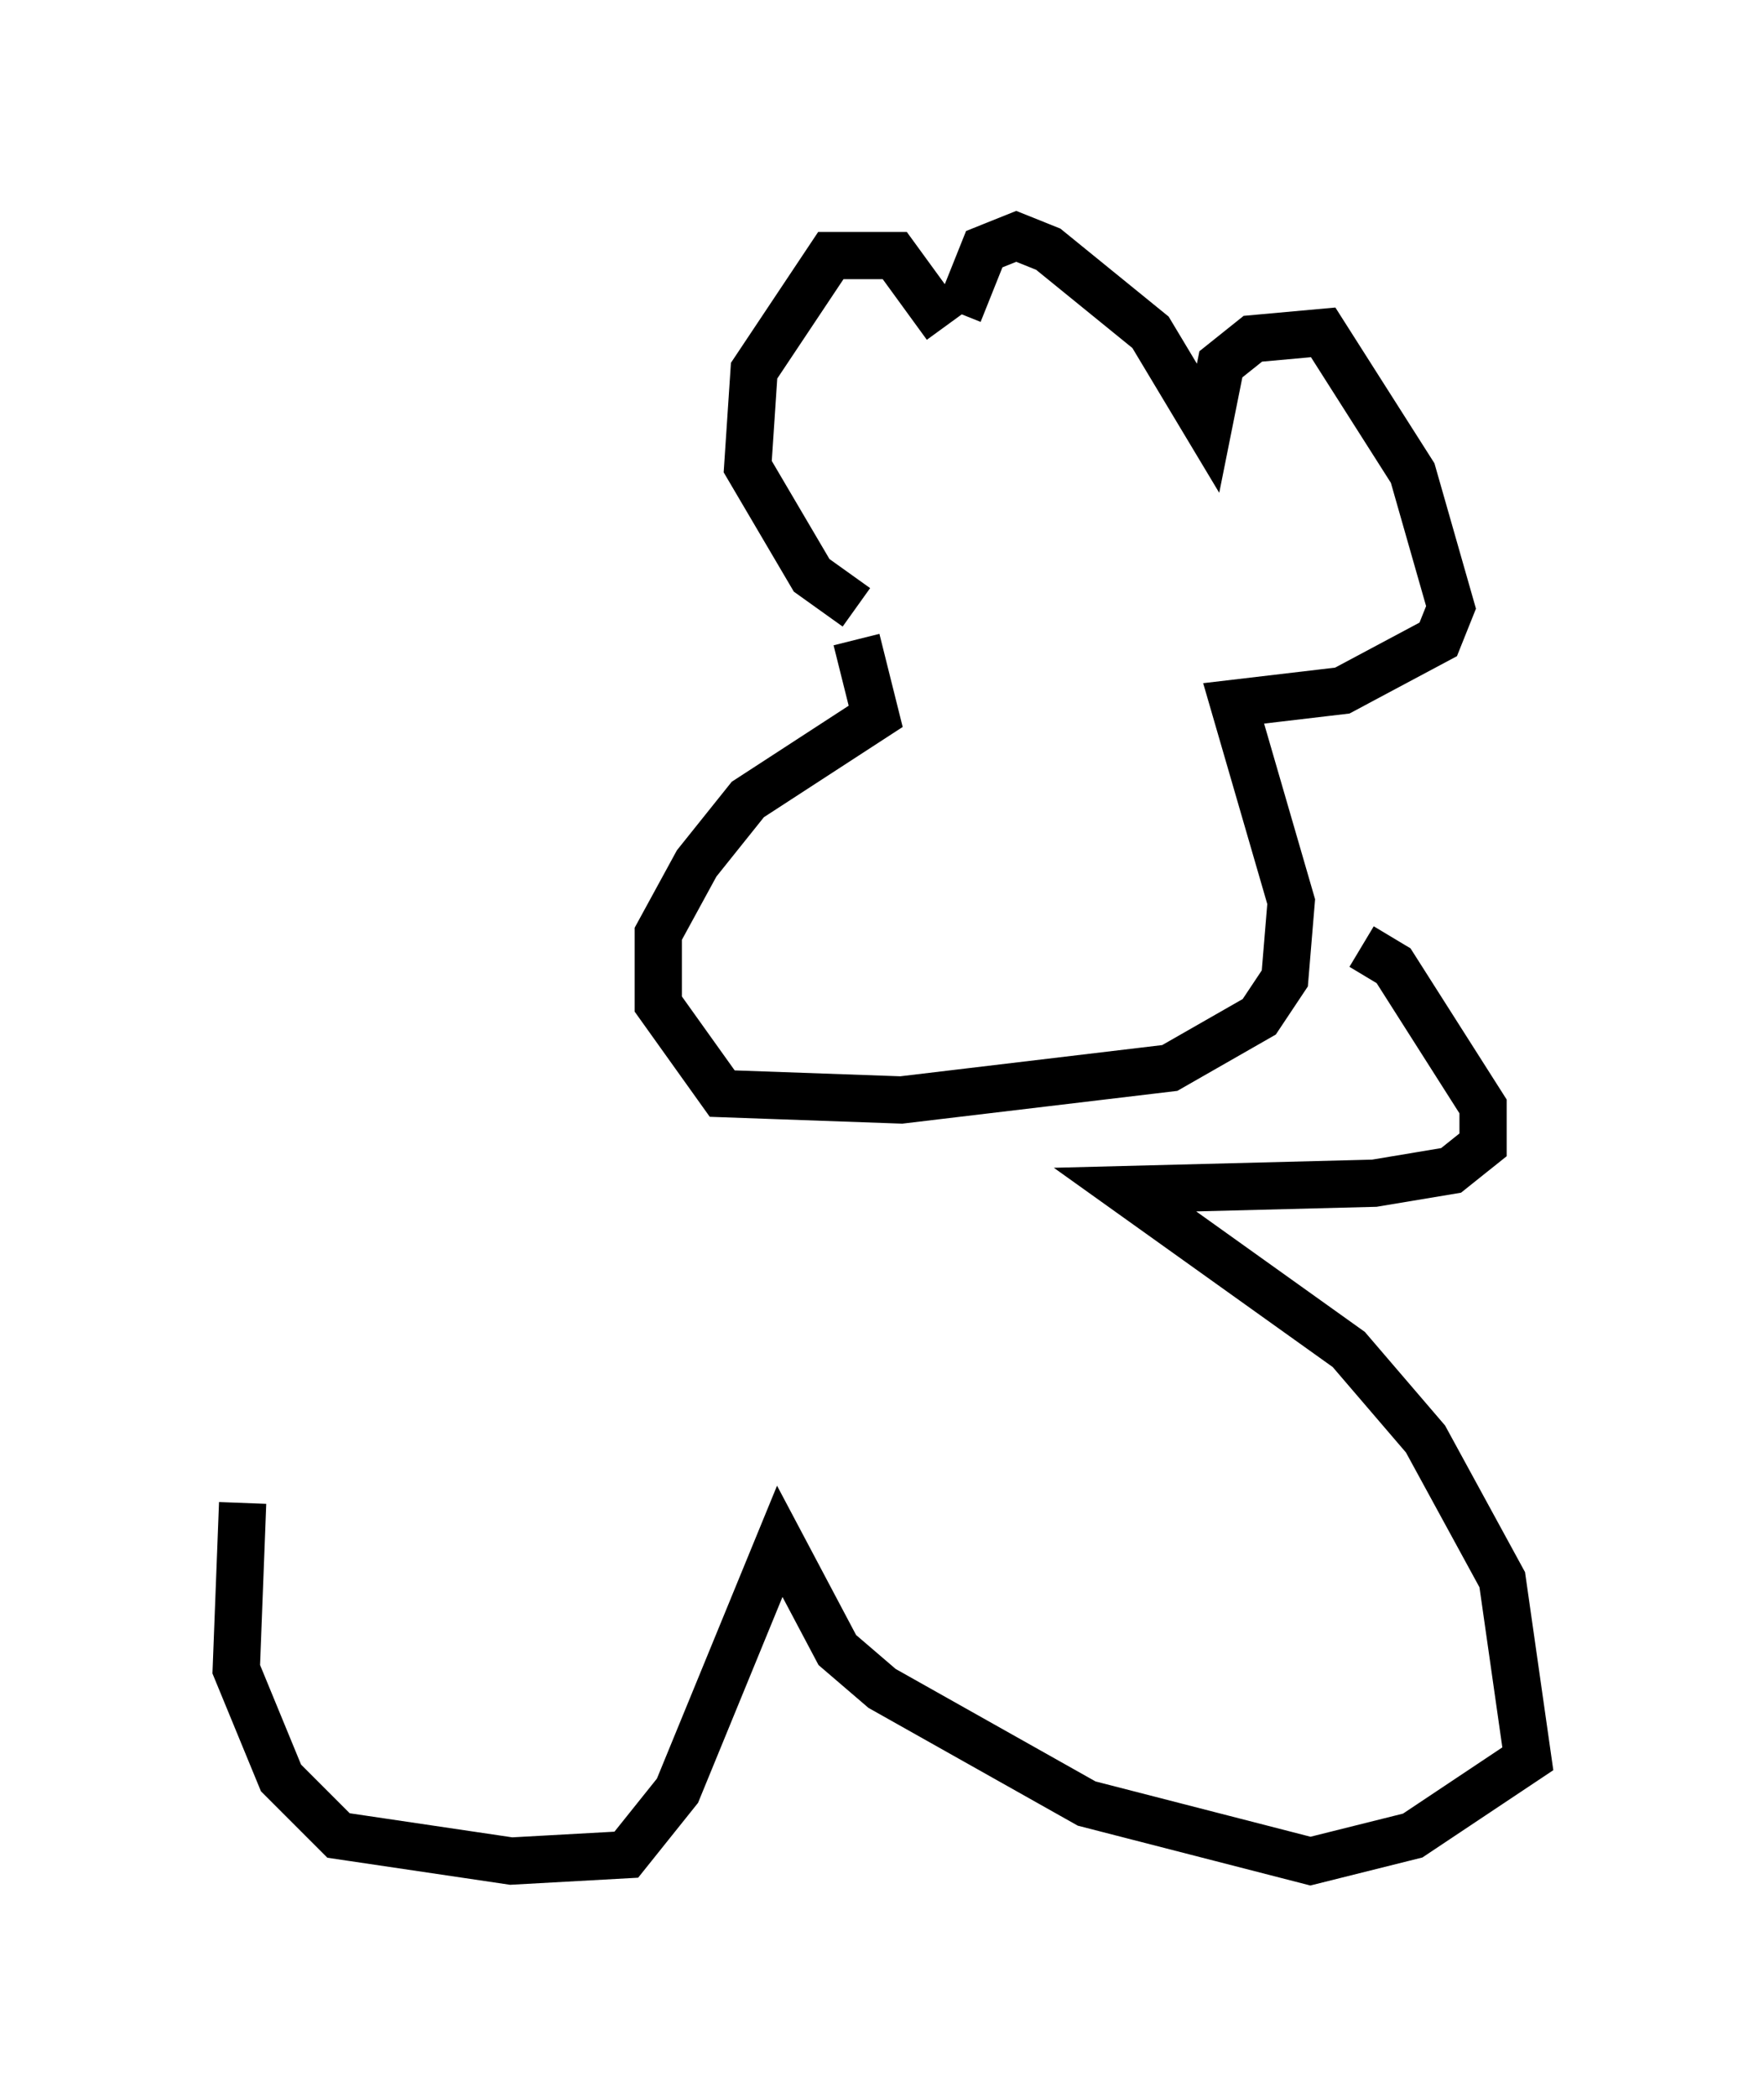 <?xml version="1.0" encoding="utf-8" ?>
<svg baseProfile="full" height="44.37" version="1.1" width="37.334" xmlns="http://www.w3.org/2000/svg" xmlns:ev="http://www.w3.org/2001/xml-events" xmlns:xlink="http://www.w3.org/1999/xlink"><defs /><rect fill="white" height="44.37" width="37.334" x="0" y="0" /><path d="M20.02, 7.842 m0.0, -0.947 l-1.083, -1.488 -1.353, 0.0 l-1.624, 2.436 -0.135, 2.03 l1.353, 2.3 0.947, 0.677 m2.165, -6.225 l0.541, -1.353 0.677, -0.271 l0.677, 0.271 2.165, 1.759 l1.218, 2.03 0.271, -1.353 l0.677, -0.541 1.488, -0.135 l1.894, 2.977 0.812, 2.842 l-0.271, 0.677 -2.03, 1.083 l-2.3, 0.271 1.218, 4.195 l-0.135, 1.624 -0.541, 0.812 l-1.894, 1.083 -5.683, 0.677 l-3.789, -0.135 -1.353, -1.894 l0.0, -1.488 0.812, -1.488 l1.083, -1.353 2.706, -1.759 l-0.406, -1.624 m10.69, 6.495 l0.677, 0.406 1.894, 2.977 l0.0, 0.812 -0.677, 0.541 l-1.624, 0.271 -5.277, 0.135 l4.736, 3.383 1.624, 1.894 l1.624, 2.977 0.541, 3.789 l-2.436, 1.624 -2.165, 0.541 l-4.736, -1.218 -4.33, -2.436 l-0.947, -0.812 -1.218, -2.3 l-2.165, 5.277 -1.083, 1.353 l-2.436, 0.135 -3.654, -0.541 l-1.218, -1.218 -0.947, -2.3 l0.135, -3.518 " fill="none" stroke="black" stroke-width="1" /></svg>